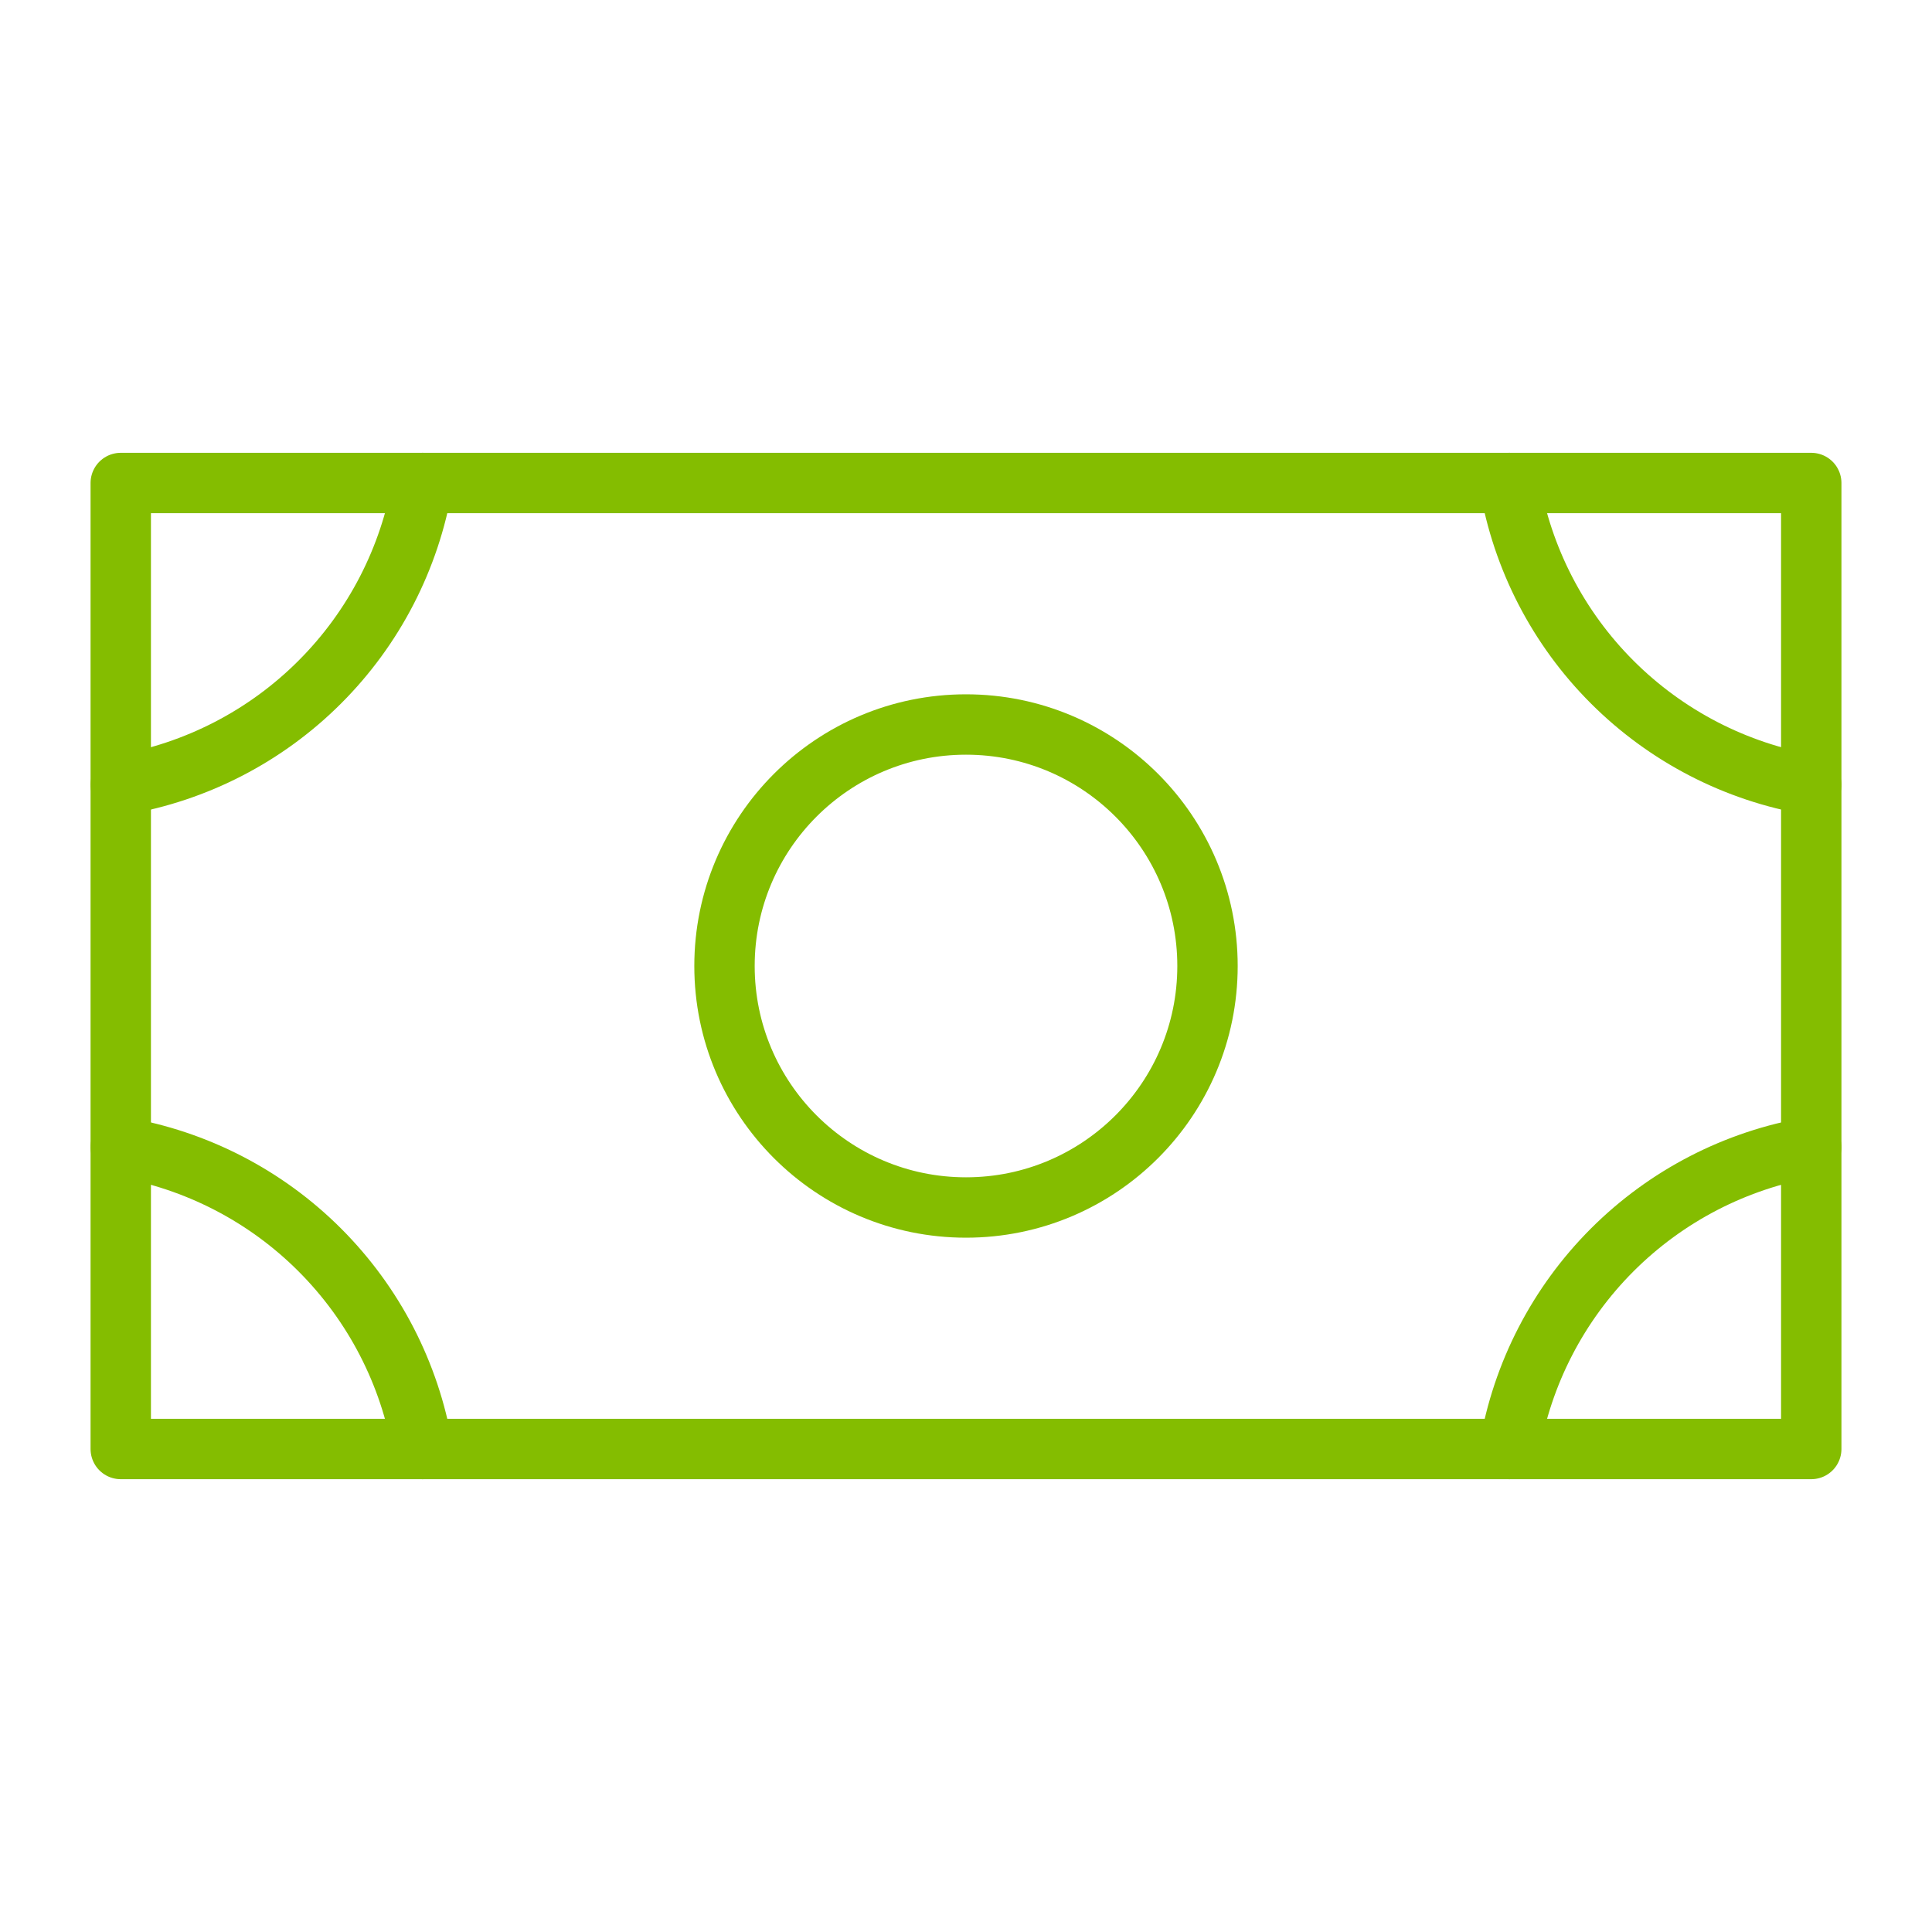 <svg width="32" height="32" viewBox="0 0 32 32" fill="none" xmlns="http://www.w3.org/2000/svg">
<g clip-path="url(#clip0_320_101204)">
<path d="M16 20C18.209 20 20 18.209 20 16C20 13.791 18.209 12 16 12C13.791 12 12 13.791 12 16C12 18.209 13.791 20 16 20Z" stroke="#84BD00" stroke-linecap="round" stroke-linejoin="round"/>
<path d="M30 8H2V24H30V8Z" stroke="#84BD00" stroke-linecap="round" stroke-linejoin="round"/>
<path d="M30 13C28.751 12.788 27.599 12.193 26.703 11.297C25.807 10.402 25.212 9.249 25 8" stroke="#84BD00" stroke-linecap="round" stroke-linejoin="round"/>
<path d="M25 24C25.212 22.751 25.807 21.599 26.703 20.703C27.599 19.807 28.751 19.212 30 19" stroke="#84BD00" stroke-linecap="round" stroke-linejoin="round"/>
<path d="M2 19C3.249 19.212 4.402 19.807 5.297 20.703C6.193 21.599 6.788 22.751 7 24" stroke="#84BD00" stroke-linecap="round" stroke-linejoin="round"/>
<path d="M7 8C6.788 9.249 6.193 10.402 5.297 11.297C4.402 12.193 3.249 12.788 2 13" stroke="#84BD00" stroke-linecap="round" stroke-linejoin="round"/>
</g>
<defs>
<clipPath id="clip0_320_101204">
<rect width="32" height="32" fill="#84BD00"/>
</clipPath>
</defs>
</svg>
